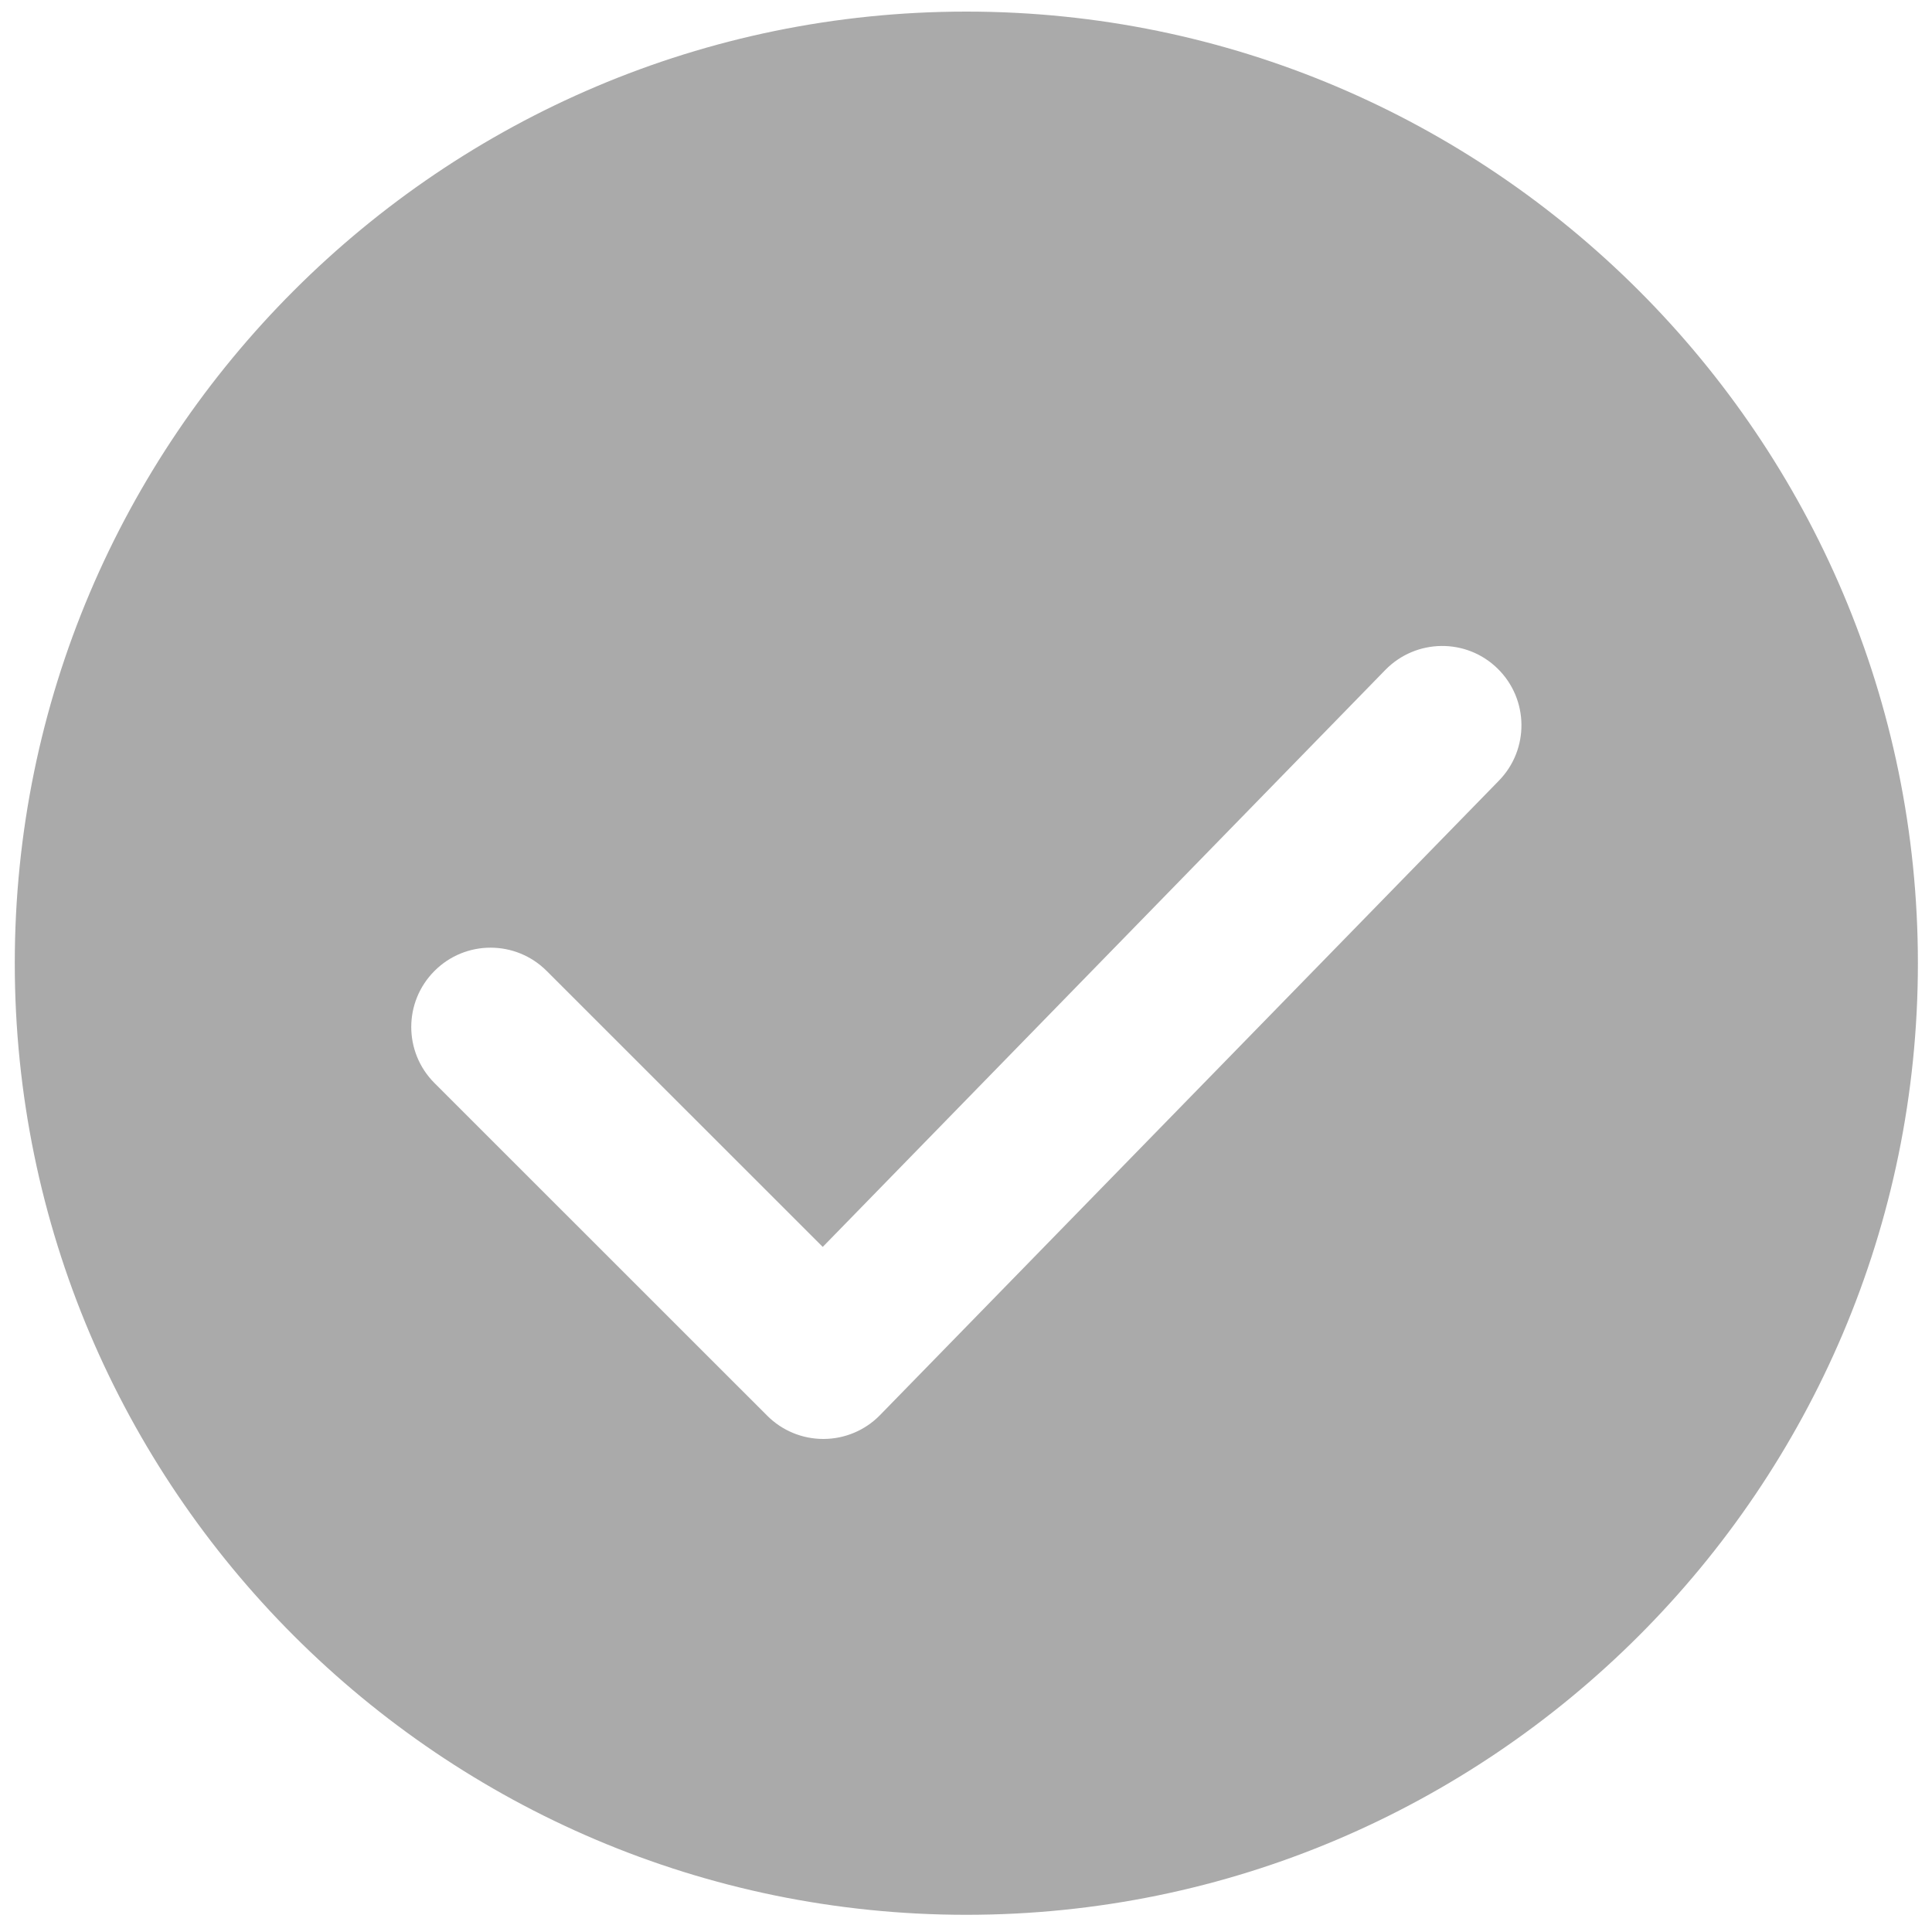 ﻿<?xml version="1.0" encoding="utf-8"?>
<svg version="1.1" xmlns:xlink="http://www.w3.org/1999/xlink" width="20px" height="20px" xmlns="http://www.w3.org/2000/svg">
  <g transform="matrix(1 0 0 1 -206 295 )">
    <path d="M 19.854 9.971  C 19.854 4.539  15.435 0.12  10.004 0.12  C 4.572 0.12  0.153 4.539  0.153 9.971  C 0.153 15.402  4.572 19.822  10.004 19.822  C 15.435 19.822  19.854 15.402  19.854 9.971  Z M 15.503 6.921  C 15.827 7.238  15.833 7.758  15.516 8.082  L 9.11 14.649  C 8.957 14.806  8.747 14.895  8.527 14.896  L 8.523 14.896  C 8.305 14.896  8.097 14.81  7.943 14.656  L 4.498 11.212  C 4.177 10.891  4.177 10.372  4.498 10.051  C 4.818 9.73  5.338 9.73  5.659 10.051  L 8.517 12.908  L 14.342 6.934  C 14.66 6.61  15.18 6.604  15.503 6.921  Z " fill-rule="nonzero" fill="#aaaaaa" stroke="none" transform="matrix(1 0 0 1 206 -295 )" />
  </g>
</svg>